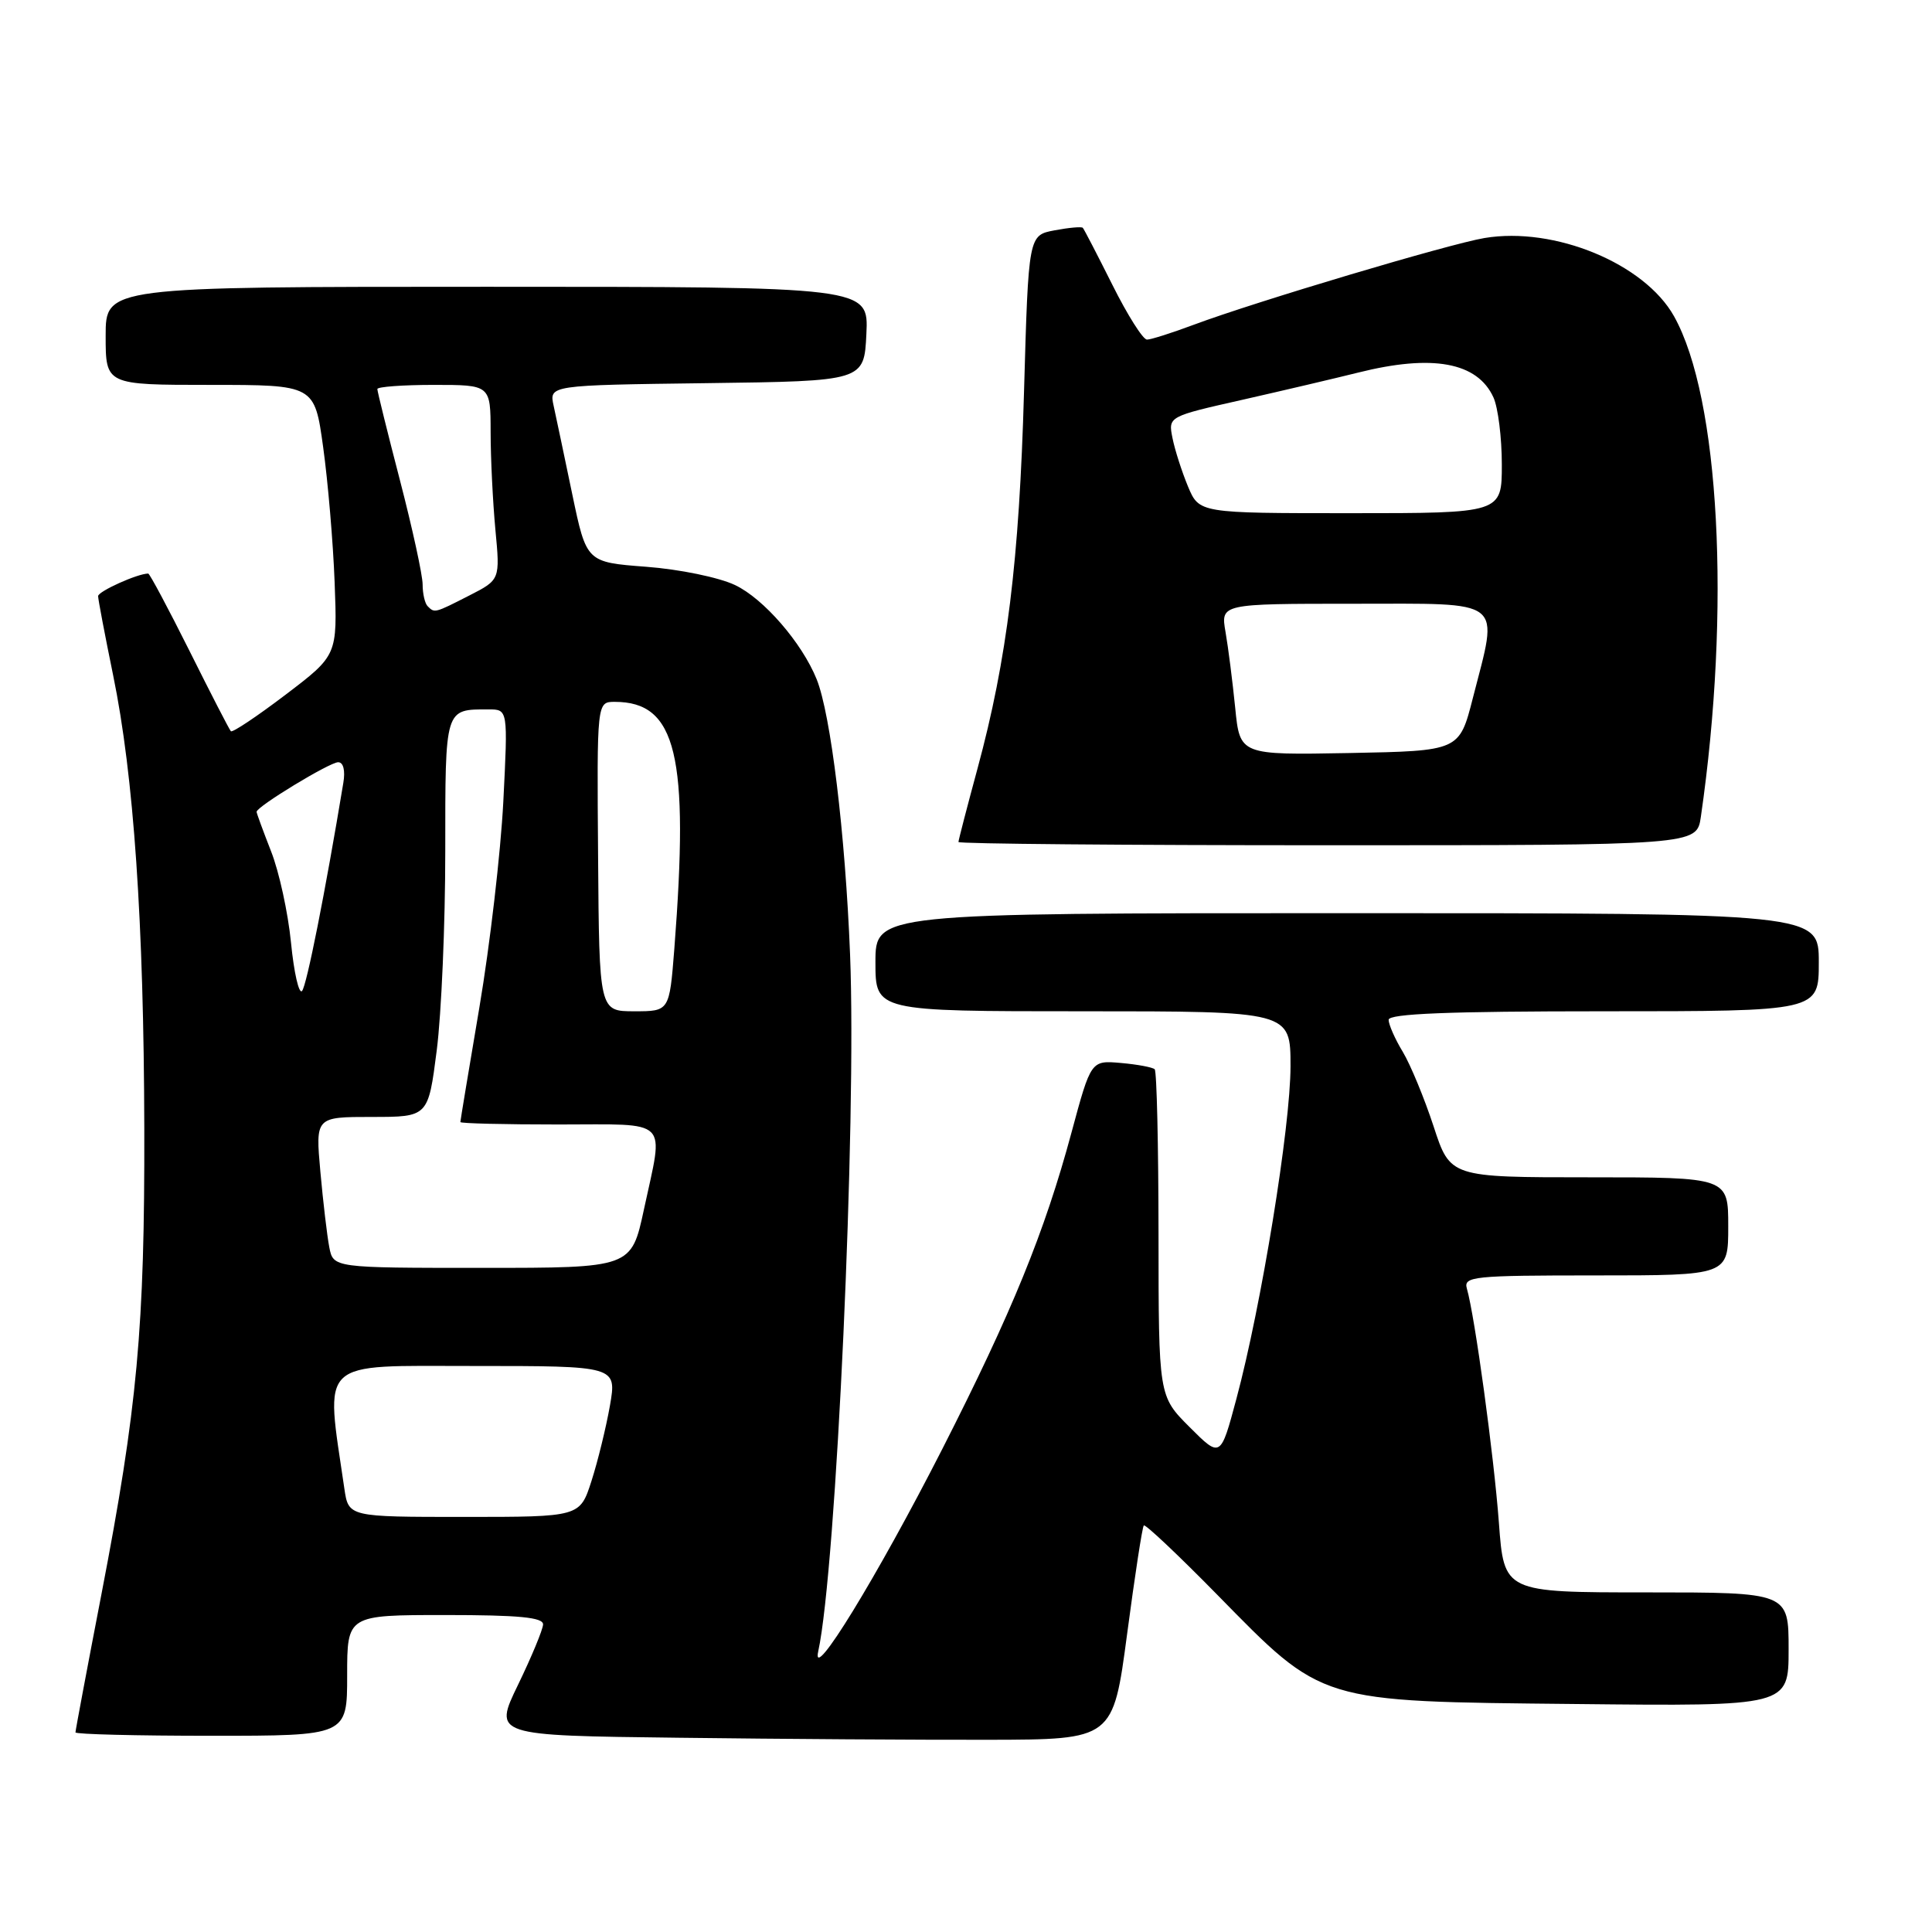 <?xml version="1.0" encoding="UTF-8" standalone="no"?>
<!DOCTYPE svg PUBLIC "-//W3C//DTD SVG 1.1//EN" "http://www.w3.org/Graphics/SVG/1.1/DTD/svg11.dtd" >
<svg xmlns="http://www.w3.org/2000/svg" xmlns:xlink="http://www.w3.org/1999/xlink" version="1.1" viewBox="0 0 256 256">
 <g >
 <path fill="currentColor"
d=" M 149.35 216.50 C 150.37 208.80 151.36 202.33 151.56 202.13 C 151.75 201.92 156.09 206.02 161.21 211.23 C 175.43 225.72 174.50 225.44 208.75 225.79 C 237.00 226.09 237.00 226.09 237.00 218.54 C 237.00 211.00 237.00 211.00 218.14 211.00 C 199.29 211.00 199.29 211.00 198.61 201.75 C 197.95 192.89 195.43 174.42 194.37 170.75 C 193.90 169.13 195.18 169.00 211.43 169.00 C 229.00 169.00 229.00 169.00 229.00 162.50 C 229.00 156.00 229.00 156.00 210.58 156.00 C 192.16 156.00 192.16 156.00 189.96 149.25 C 188.74 145.54 186.91 141.10 185.88 139.38 C 184.84 137.67 184.00 135.75 184.00 135.13 C 184.00 134.32 191.95 134.00 212.50 134.00 C 241.00 134.00 241.00 134.00 241.00 127.50 C 241.00 121.00 241.00 121.00 178.50 121.00 C 116.00 121.00 116.00 121.00 116.00 127.50 C 116.00 134.00 116.00 134.00 143.50 134.00 C 171.00 134.00 171.00 134.00 171.00 141.28 C 171.00 149.28 167.13 173.06 163.83 185.35 C 161.73 193.20 161.73 193.20 157.62 189.09 C 153.52 184.99 153.52 184.99 153.51 163.58 C 153.50 151.80 153.28 141.95 153.00 141.68 C 152.72 141.42 150.71 141.04 148.53 140.85 C 144.56 140.50 144.56 140.50 141.98 150.06 C 138.42 163.27 134.08 173.89 124.86 192.00 C 116.21 208.96 107.44 223.27 108.42 218.81 C 110.81 207.92 113.52 148.53 112.64 126.50 C 112.00 110.42 110.08 94.65 108.21 90.00 C 106.26 85.17 101.19 79.32 97.39 77.52 C 95.27 76.51 90.03 75.43 85.63 75.10 C 77.71 74.50 77.71 74.50 75.83 65.50 C 74.80 60.55 73.69 55.27 73.36 53.77 C 72.76 51.04 72.76 51.04 93.63 50.77 C 114.50 50.50 114.50 50.50 114.80 44.25 C 115.10 38.00 115.10 38.00 64.55 38.00 C 14.00 38.00 14.00 38.00 14.00 44.50 C 14.00 51.00 14.00 51.00 27.84 51.00 C 41.68 51.00 41.68 51.00 42.82 59.25 C 43.45 63.79 44.14 71.85 44.34 77.16 C 44.71 86.83 44.71 86.83 37.83 92.06 C 34.05 94.93 30.79 97.11 30.59 96.89 C 30.39 96.68 27.92 91.89 25.11 86.25 C 22.29 80.61 19.83 76.00 19.64 76.00 C 18.23 76.00 13.00 78.36 13.00 78.99 C 13.00 79.42 13.90 84.14 14.99 89.47 C 17.72 102.74 19.06 122.19 19.12 149.50 C 19.18 175.94 18.21 186.52 13.43 211.30 C 11.54 221.09 10.00 229.30 10.00 229.55 C 10.00 229.80 18.10 230.00 28.00 230.00 C 46.00 230.00 46.00 230.00 46.00 222.00 C 46.00 214.00 46.00 214.00 59.00 214.00 C 68.76 214.00 71.99 214.31 71.96 215.25 C 71.93 215.94 70.44 219.53 68.65 223.23 C 65.38 229.97 65.38 229.97 89.94 230.26 C 103.45 230.43 121.92 230.55 131.00 230.53 C 147.49 230.50 147.49 230.50 149.35 216.50 Z  M 225.37 108.25 C 229.36 80.76 227.86 52.71 221.82 41.91 C 217.91 34.92 205.98 29.99 196.70 31.54 C 192.02 32.32 166.41 39.96 158.21 43.02 C 155.30 44.11 152.50 45.00 151.98 45.00 C 151.45 45.00 149.39 41.74 147.40 37.75 C 145.40 33.76 143.64 30.36 143.48 30.19 C 143.33 30.01 141.65 30.16 139.74 30.52 C 136.28 31.17 136.28 31.17 135.69 51.84 C 135.06 74.31 133.44 87.38 129.53 101.82 C 128.14 106.95 127.00 111.34 127.00 111.57 C 127.00 111.81 149.01 112.00 175.91 112.00 C 224.82 112.00 224.82 112.00 225.37 108.25 Z  M 45.63 197.25 C 43.10 179.88 41.92 181.00 62.77 181.00 C 81.73 181.00 81.73 181.00 80.82 186.25 C 80.31 189.14 79.21 193.64 78.37 196.25 C 76.84 201.00 76.84 201.00 61.51 201.00 C 46.18 201.00 46.18 201.00 45.63 197.25 Z  M 43.63 165.25 C 43.34 163.74 42.81 159.24 42.45 155.25 C 41.80 148.00 41.80 148.00 49.27 148.00 C 56.74 148.00 56.74 148.00 57.87 139.18 C 58.49 134.33 59.00 122.46 59.00 112.79 C 59.00 93.71 58.91 94.00 64.74 94.00 C 67.31 94.00 67.31 94.00 66.69 106.25 C 66.34 112.99 64.92 125.22 63.53 133.43 C 62.14 141.64 61.00 148.50 61.00 148.68 C 61.00 148.86 66.85 149.00 74.00 149.00 C 88.97 149.00 87.96 148.00 85.33 160.23 C 83.66 168.00 83.66 168.00 63.91 168.00 C 44.16 168.00 44.16 168.00 43.63 165.25 Z  M 79.25 113.50 C 79.09 93.00 79.09 93.00 81.46 93.00 C 89.64 93.00 91.34 100.08 89.35 125.75 C 88.70 134.00 88.70 134.00 84.05 134.00 C 79.40 134.00 79.40 134.00 79.25 113.50 Z  M 38.56 124.91 C 38.17 120.94 36.98 115.49 35.92 112.81 C 34.87 110.12 34.00 107.76 34.00 107.57 C 34.00 106.88 43.68 101.00 44.81 101.00 C 45.50 101.00 45.77 102.09 45.49 103.75 C 43.10 118.19 40.63 130.65 40.02 131.31 C 39.61 131.76 38.95 128.88 38.56 124.91 Z  M 56.67 80.33 C 56.30 79.97 56.00 78.67 56.00 77.44 C 56.00 76.22 54.65 70.02 53.00 63.66 C 51.35 57.31 50.00 51.86 50.00 51.55 C 50.00 51.25 53.38 51.00 57.50 51.00 C 65.00 51.00 65.00 51.00 65.01 57.25 C 65.01 60.69 65.30 66.50 65.64 70.16 C 66.27 76.82 66.27 76.82 62.18 78.91 C 57.58 81.26 57.59 81.25 56.67 80.33 Z  M 163.67 93.78 C 163.32 90.32 162.75 85.81 162.39 83.75 C 161.74 80.00 161.74 80.00 179.37 80.00 C 199.65 80.00 198.58 79.15 195.16 92.50 C 193.37 99.50 193.37 99.50 178.83 99.78 C 164.29 100.05 164.29 100.05 163.67 93.78 Z  M 157.41 64.45 C 156.60 62.49 155.67 59.61 155.36 58.04 C 154.79 55.19 154.79 55.19 164.64 52.97 C 170.06 51.74 176.96 50.12 179.96 49.37 C 189.81 46.90 195.76 47.99 197.89 52.66 C 198.50 54.00 199.00 58.00 199.00 61.55 C 199.00 68.00 199.00 68.00 178.95 68.00 C 158.90 68.00 158.90 68.00 157.41 64.45 Z "/>
</g>
</svg>